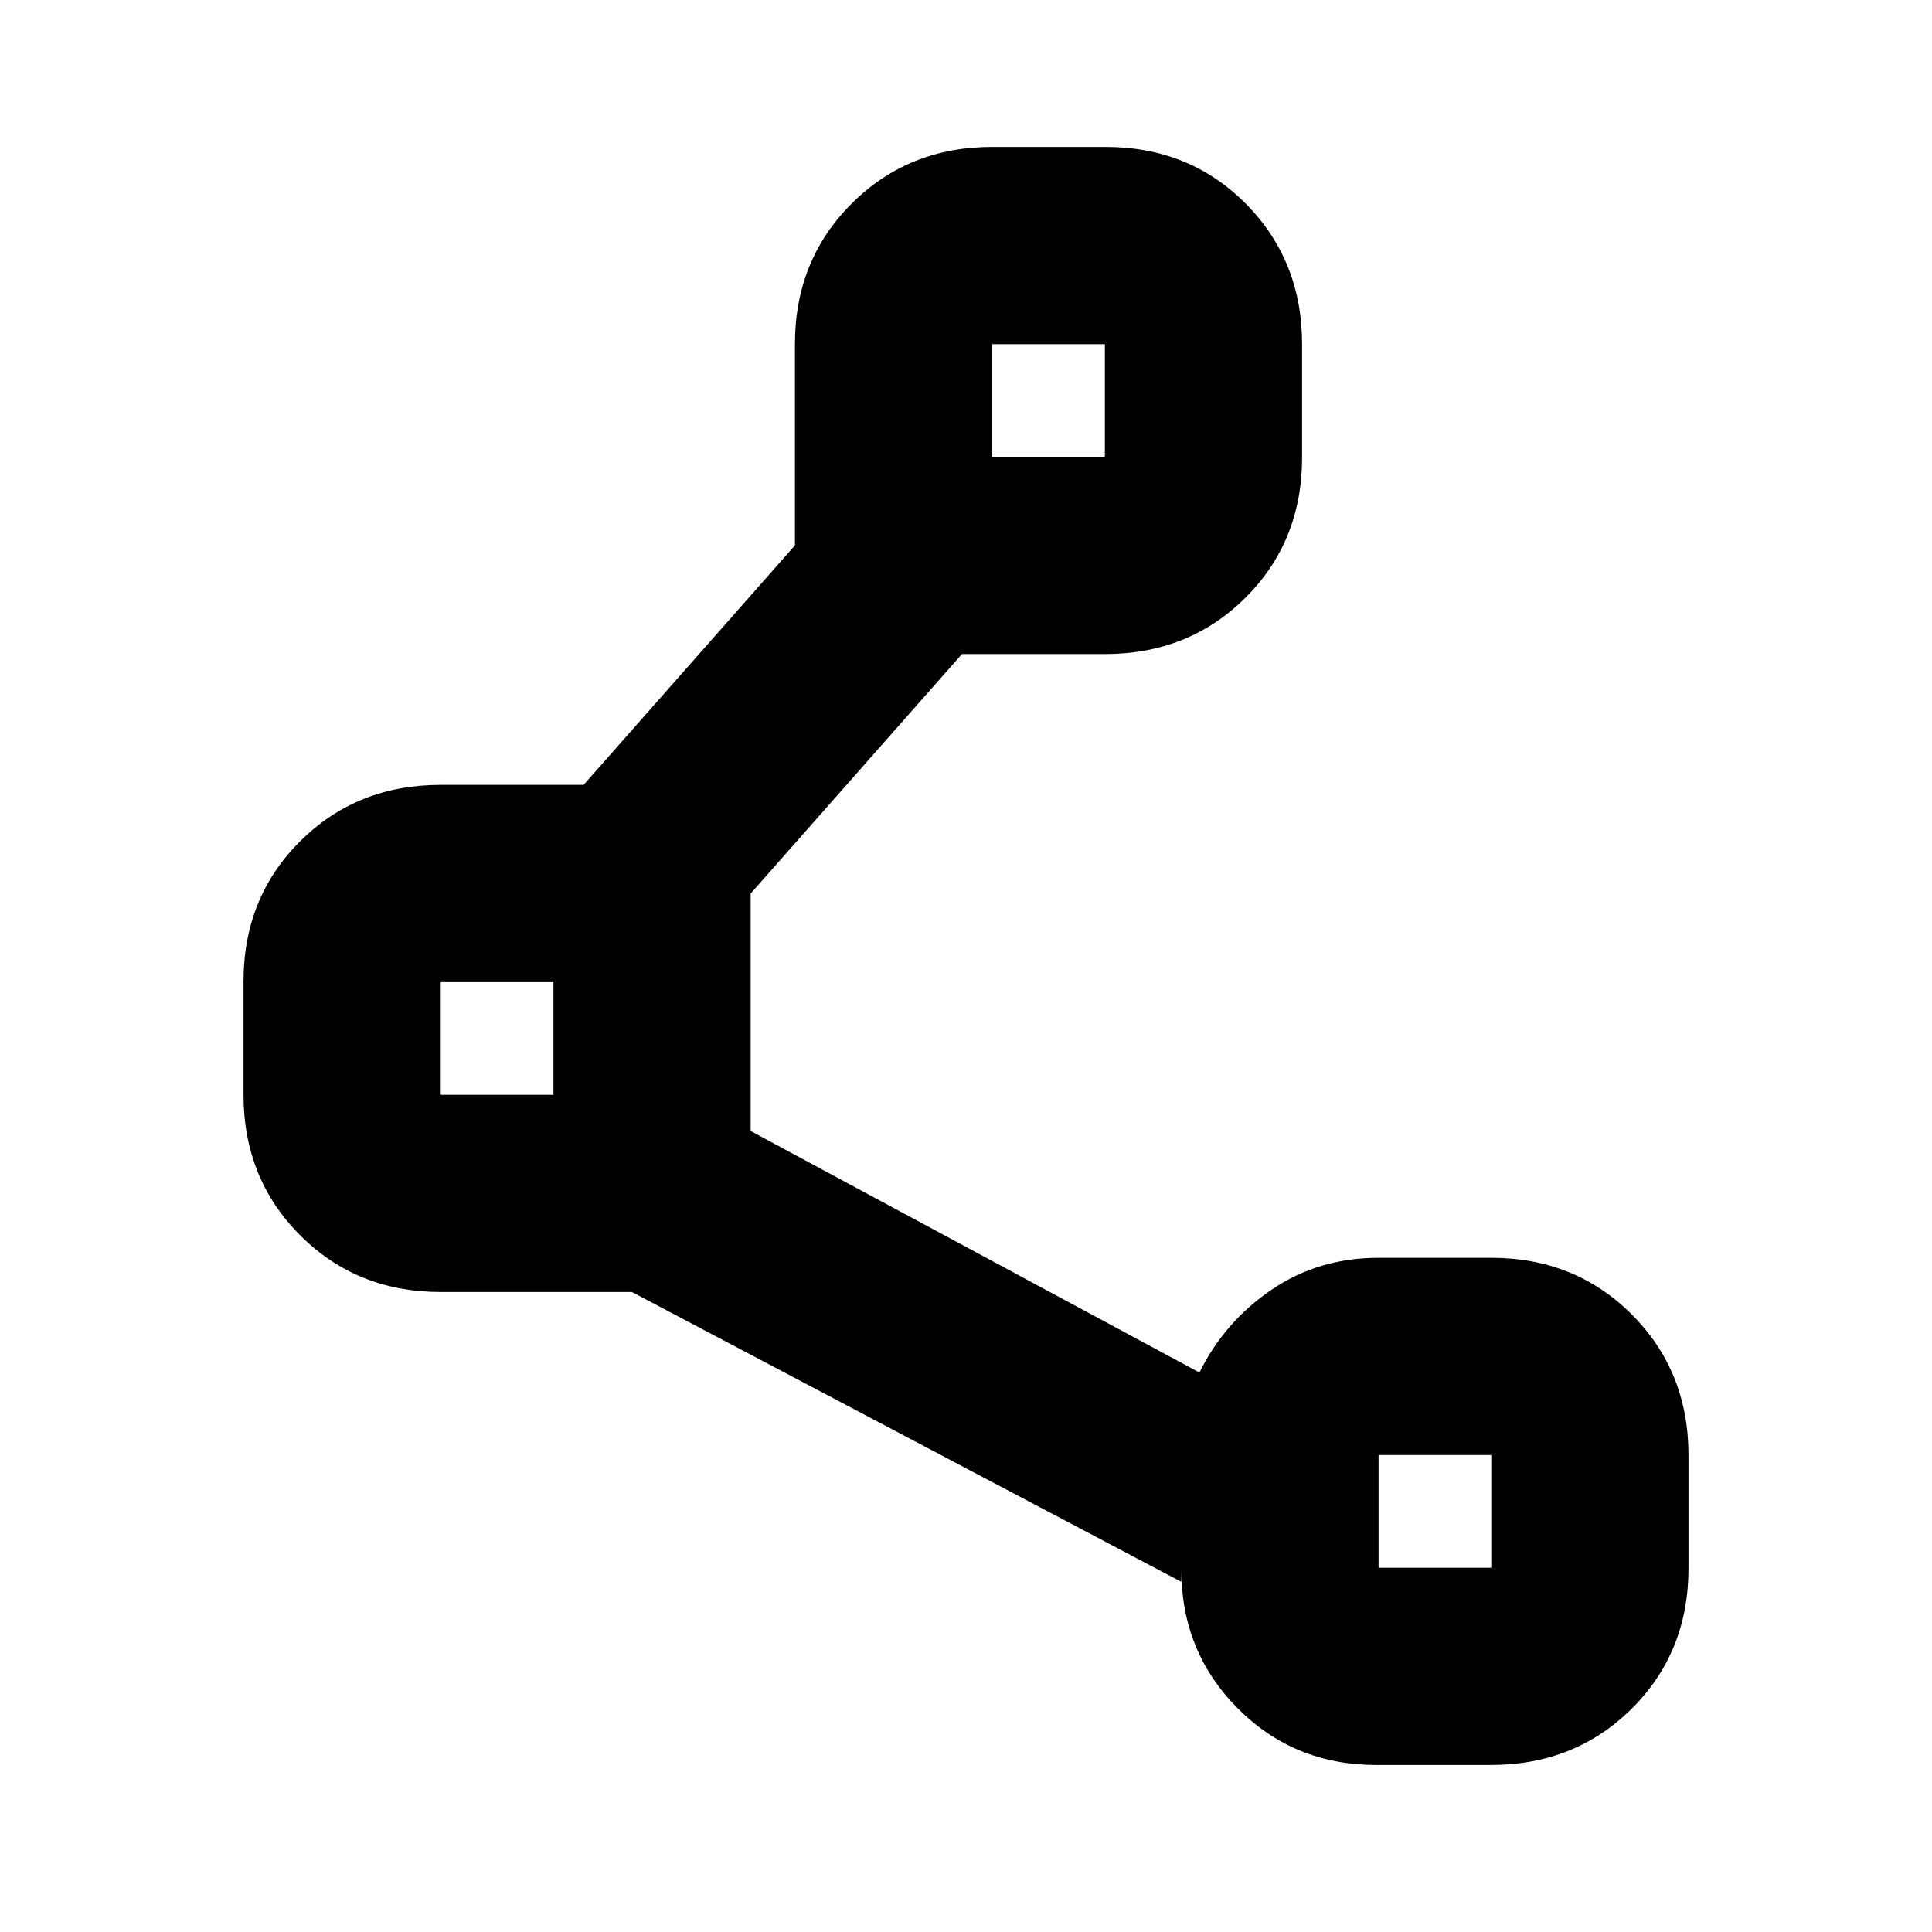 <svg xmlns="http://www.w3.org/2000/svg" height="20" viewBox="0 -960 960 960" width="20"><path d="M493-733h56v-56h-56v56ZM219-416h56v-56h-56v56Zm466 235h56v-56h-56v56ZM521-760ZM247-444Zm465 235Zm-125 29v6L314-318h-95q-41.7 0-69.85-28.19Q121-374.37 121-416.12v-56.13Q121-514 149.15-542T219-570h71l105-119v-100q0-41.7 28.19-69.85Q451.37-887 493.12-887h56.13Q591-887 619-858.81q28 28.18 28 69.93v56.13Q647-691 618.85-663T549-635h-71L373-516v118l223 120q12.36-25.12 35.72-41.06Q655.08-335 685-335h56q41.7 0 69.85 28.19Q839-278.63 839-236.88v56.13Q839-139 810.81-111q-28.18 28-69.93 28h-57.13Q643-83 615-111.15T587-180Z"/></svg>